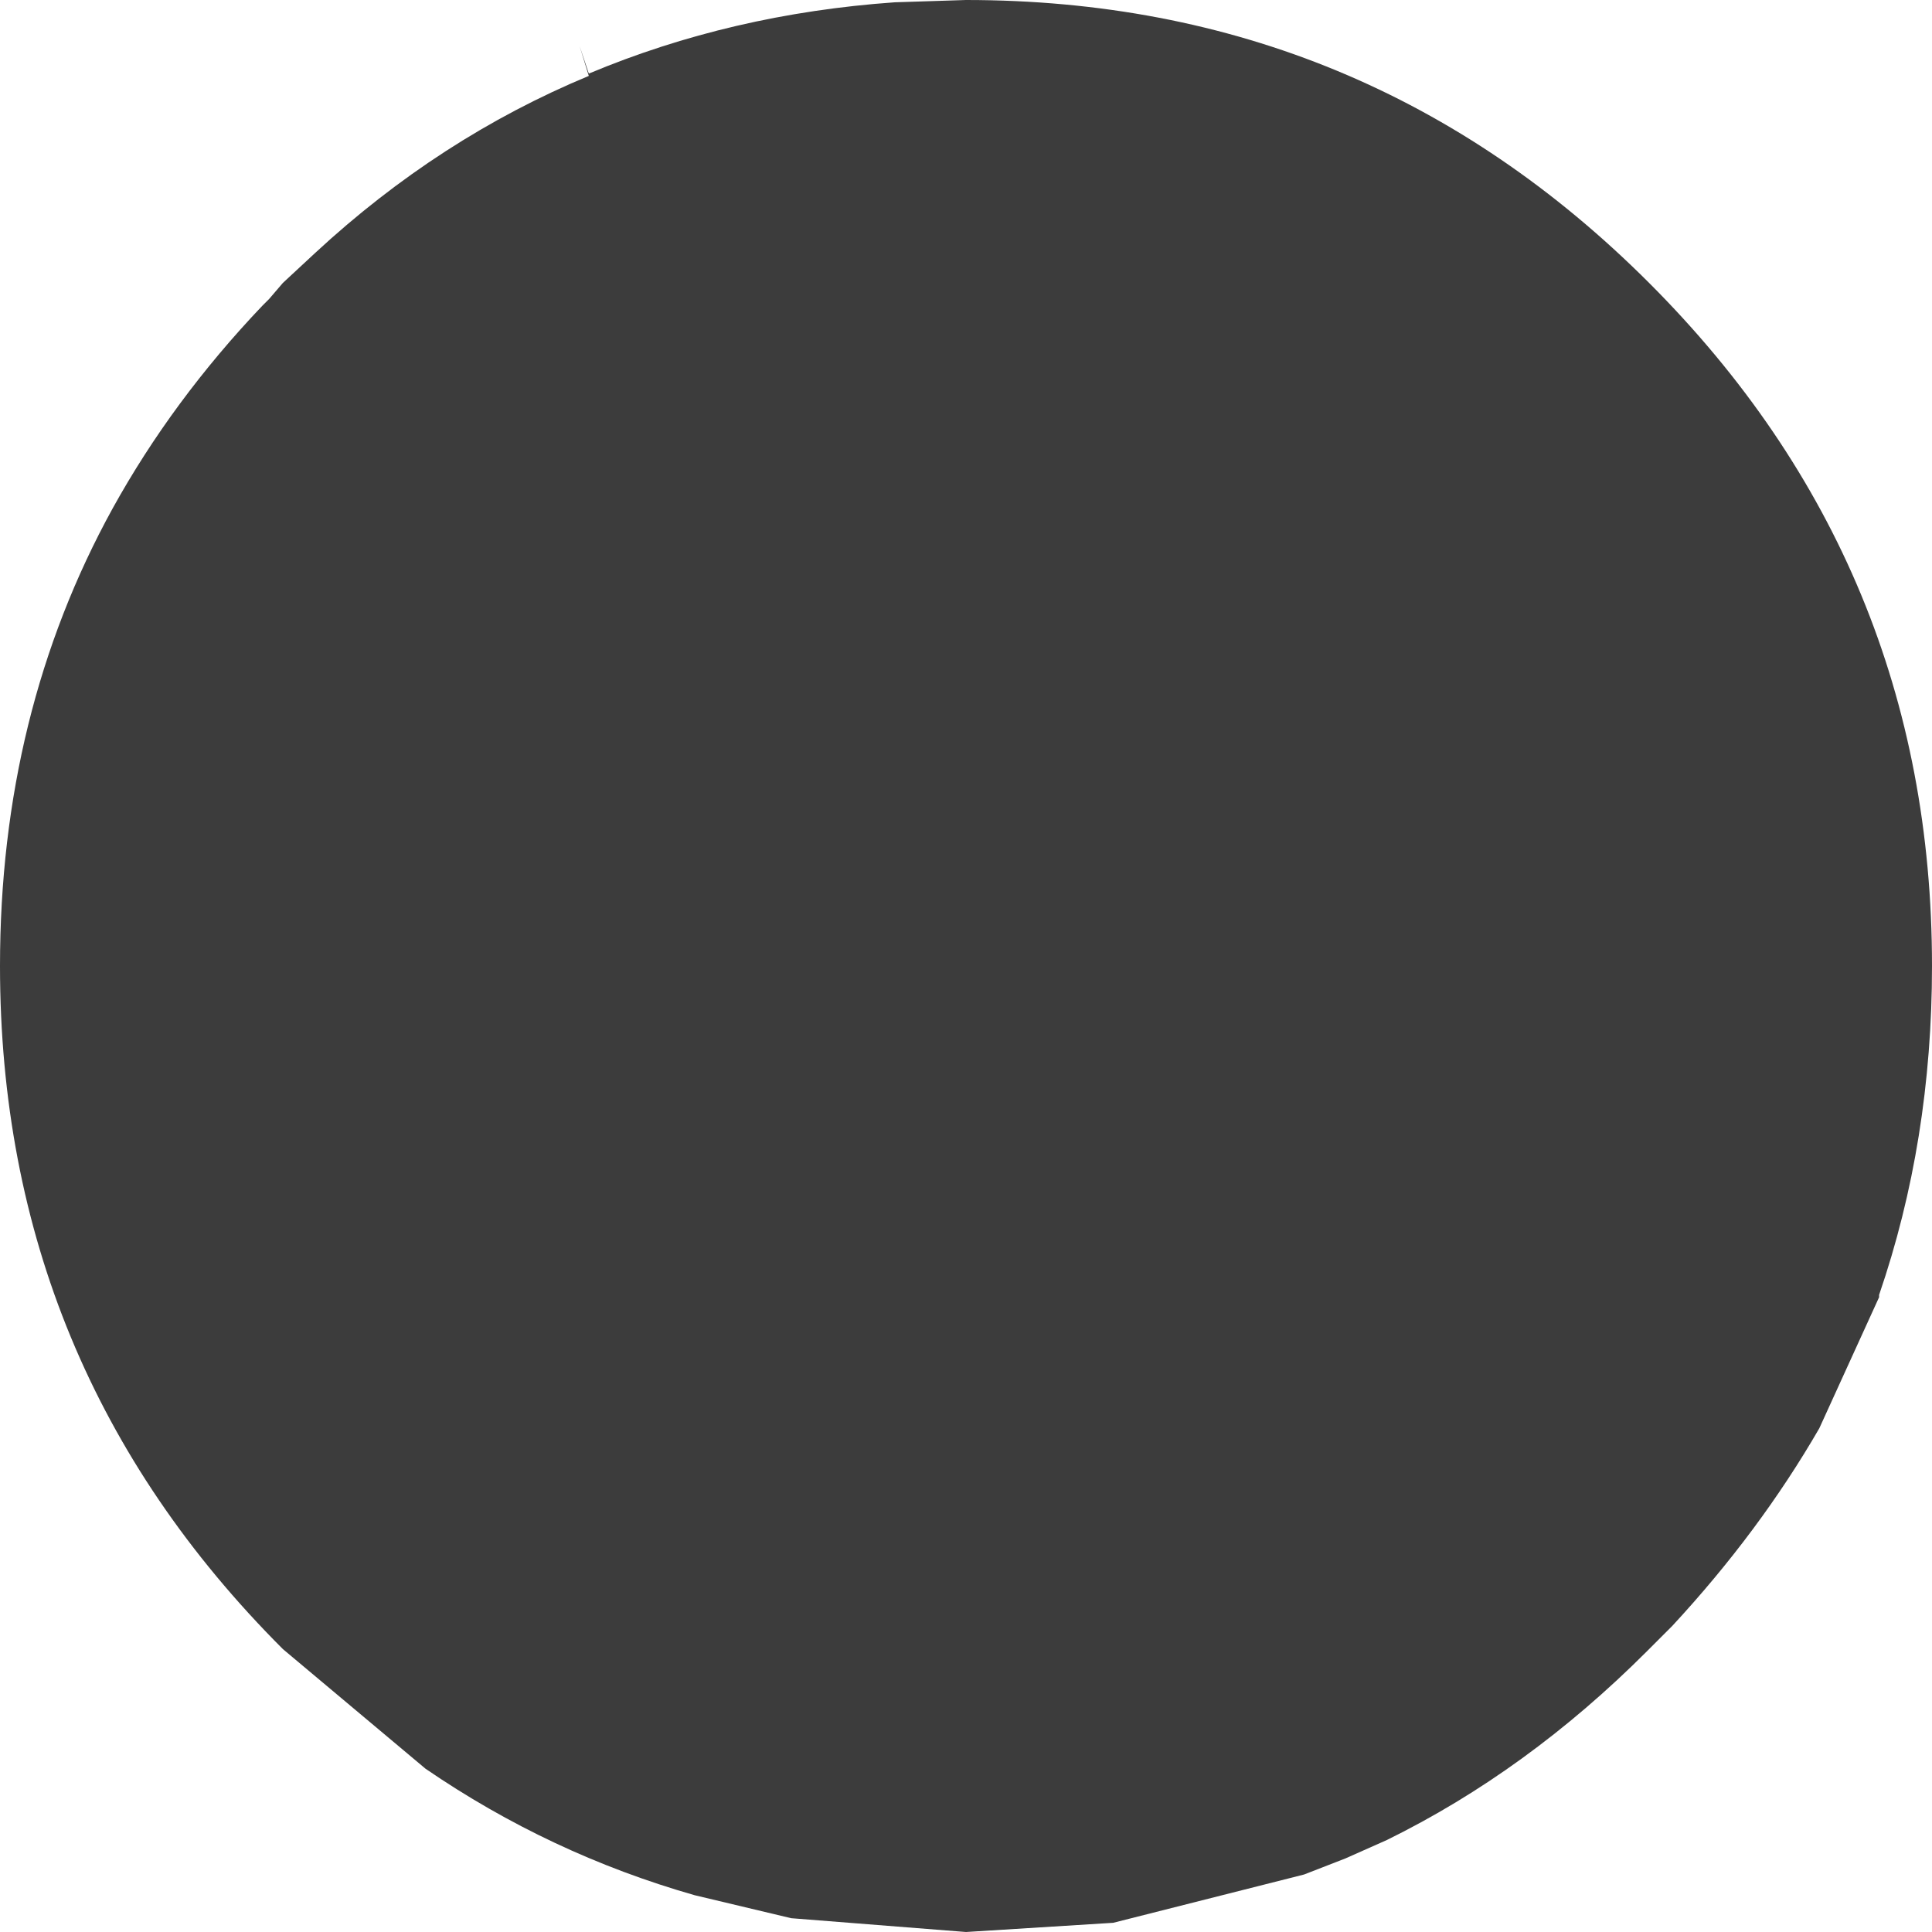 <?xml version="1.0" encoding="UTF-8" standalone="no"?>
<svg xmlns:xlink="http://www.w3.org/1999/xlink" height="42.0px" width="42.0px" xmlns="http://www.w3.org/2000/svg">
  <g transform="matrix(1.0, 0.0, 0.0, 1.0, 21.0, 21.0)">
    <path d="M0.0 -21.0 Q8.7 -21.0 14.85 -14.85 21.0 -8.7 21.0 0.0 21.0 3.8 19.85 7.15 L19.85 7.2 18.55 10.05 Q17.25 12.3 15.35 14.35 L15.25 14.45 14.85 14.85 14.8 14.9 Q12.2 17.5 9.15 19.0 L8.25 19.4 7.35 19.75 3.2 20.8 0.0 21.0 -3.8 20.7 -5.9 20.2 Q-9.05 19.3 -11.75 17.45 L-14.85 14.85 Q-21.0 8.7 -21.0 0.0 -21.0 -5.5 -18.55 -9.95 -17.25 -12.3 -15.3 -14.35 L-15.15 -14.5 -14.85 -14.85 -14.15 -15.5 Q-11.45 -18.0 -8.2 -19.35 L-8.4 -20.0 -8.2 -19.4 Q-5.1 -20.7 -1.55 -20.95 L0.0 -21.0" fill="#3c3c3c" fill-rule="evenodd" stroke="none"/>
  </g>
</svg>
